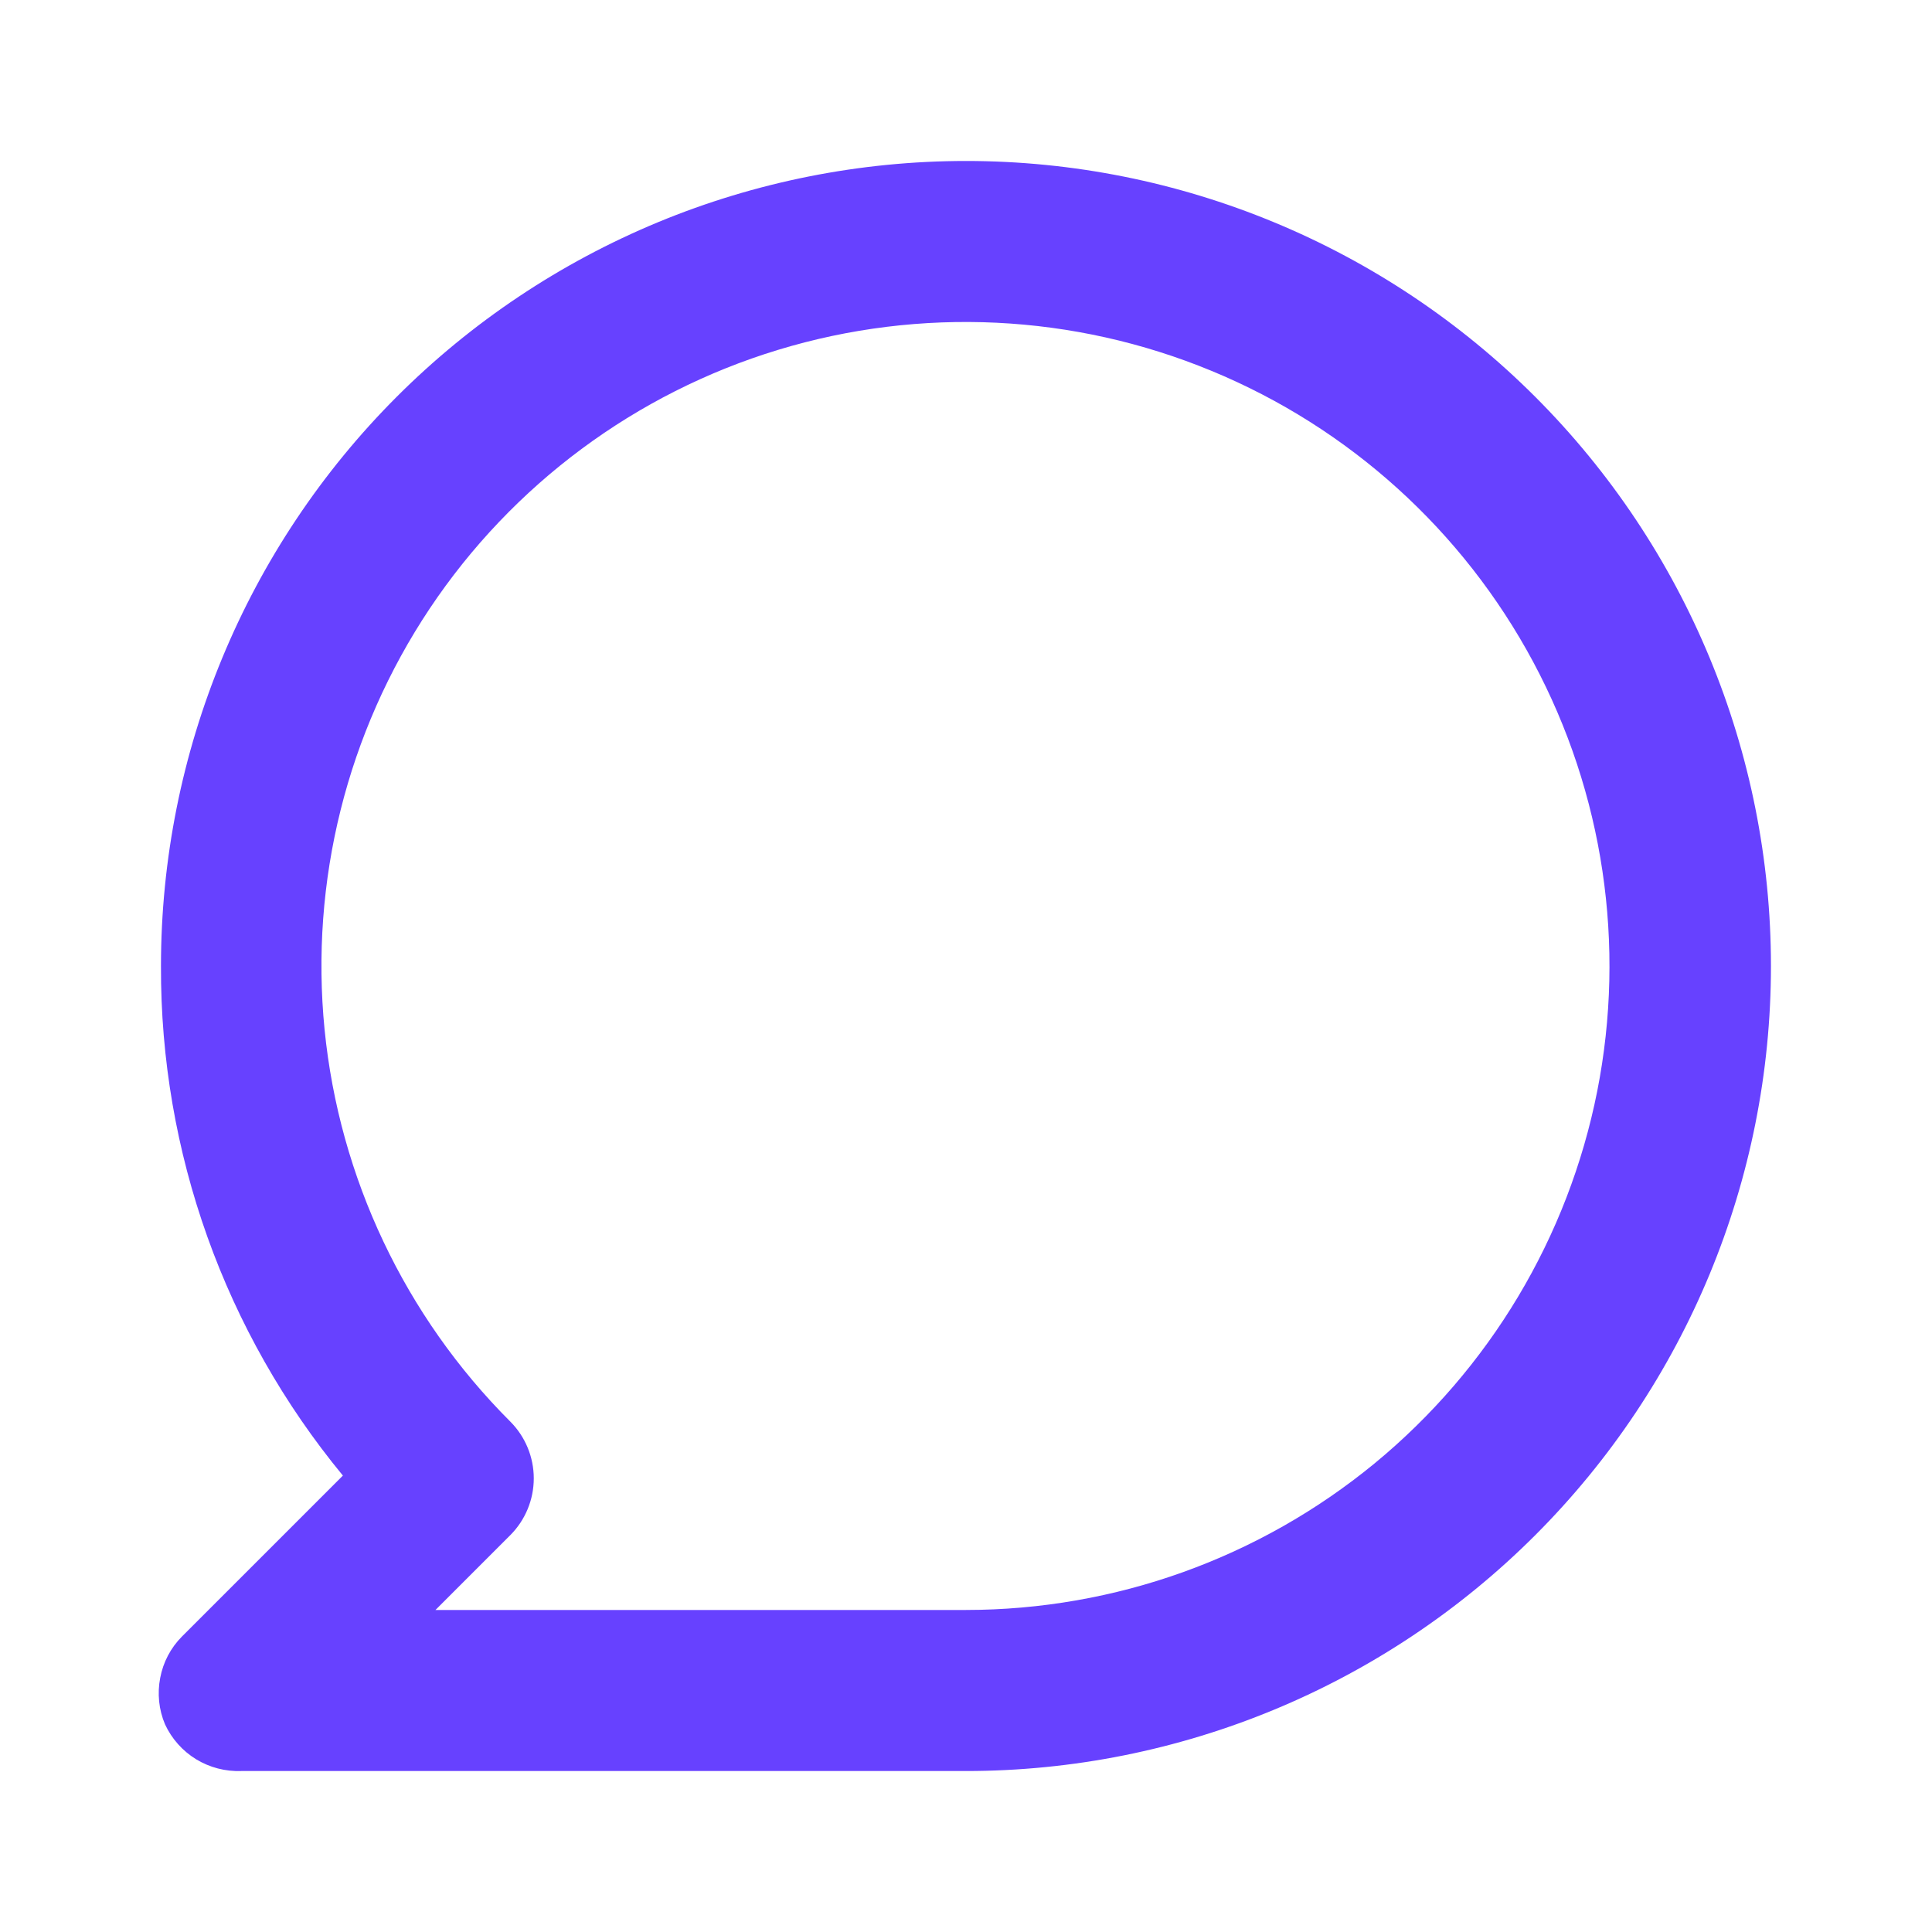 <svg width="25" height="25" viewBox="0 0 25 25" fill="none" xmlns="http://www.w3.org/2000/svg">
<path d="M12.5 2.083C11.132 2.083 9.777 2.353 8.513 2.876C7.25 3.4 6.101 4.167 5.134 5.134C3.181 7.088 2.083 9.737 2.083 12.5C2.074 14.905 2.907 17.238 4.437 19.094L2.354 21.177C2.209 21.323 2.111 21.509 2.073 21.712C2.034 21.914 2.055 22.123 2.135 22.312C2.222 22.5 2.362 22.657 2.538 22.765C2.714 22.872 2.918 22.925 3.125 22.917H12.5C15.262 22.917 17.912 21.819 19.865 19.866C21.819 17.912 22.916 15.263 22.916 12.5C22.916 9.737 21.819 7.088 19.865 5.134C17.912 3.181 15.262 2.083 12.5 2.083V2.083ZM12.5 20.833H5.635L6.604 19.864C6.798 19.669 6.907 19.405 6.907 19.13C6.907 18.855 6.798 18.591 6.604 18.396C5.24 17.033 4.391 15.24 4.2 13.322C4.01 11.403 4.491 9.478 5.561 7.874C6.632 6.271 8.225 5.088 10.069 4.527C11.914 3.966 13.895 4.062 15.677 4.799C17.459 5.535 18.93 6.867 19.84 8.566C20.75 10.266 21.042 12.229 20.668 14.12C20.293 16.011 19.274 17.713 17.785 18.938C16.295 20.162 14.428 20.832 12.5 20.833V20.833Z" fill="#6741FF"/>
</svg>
